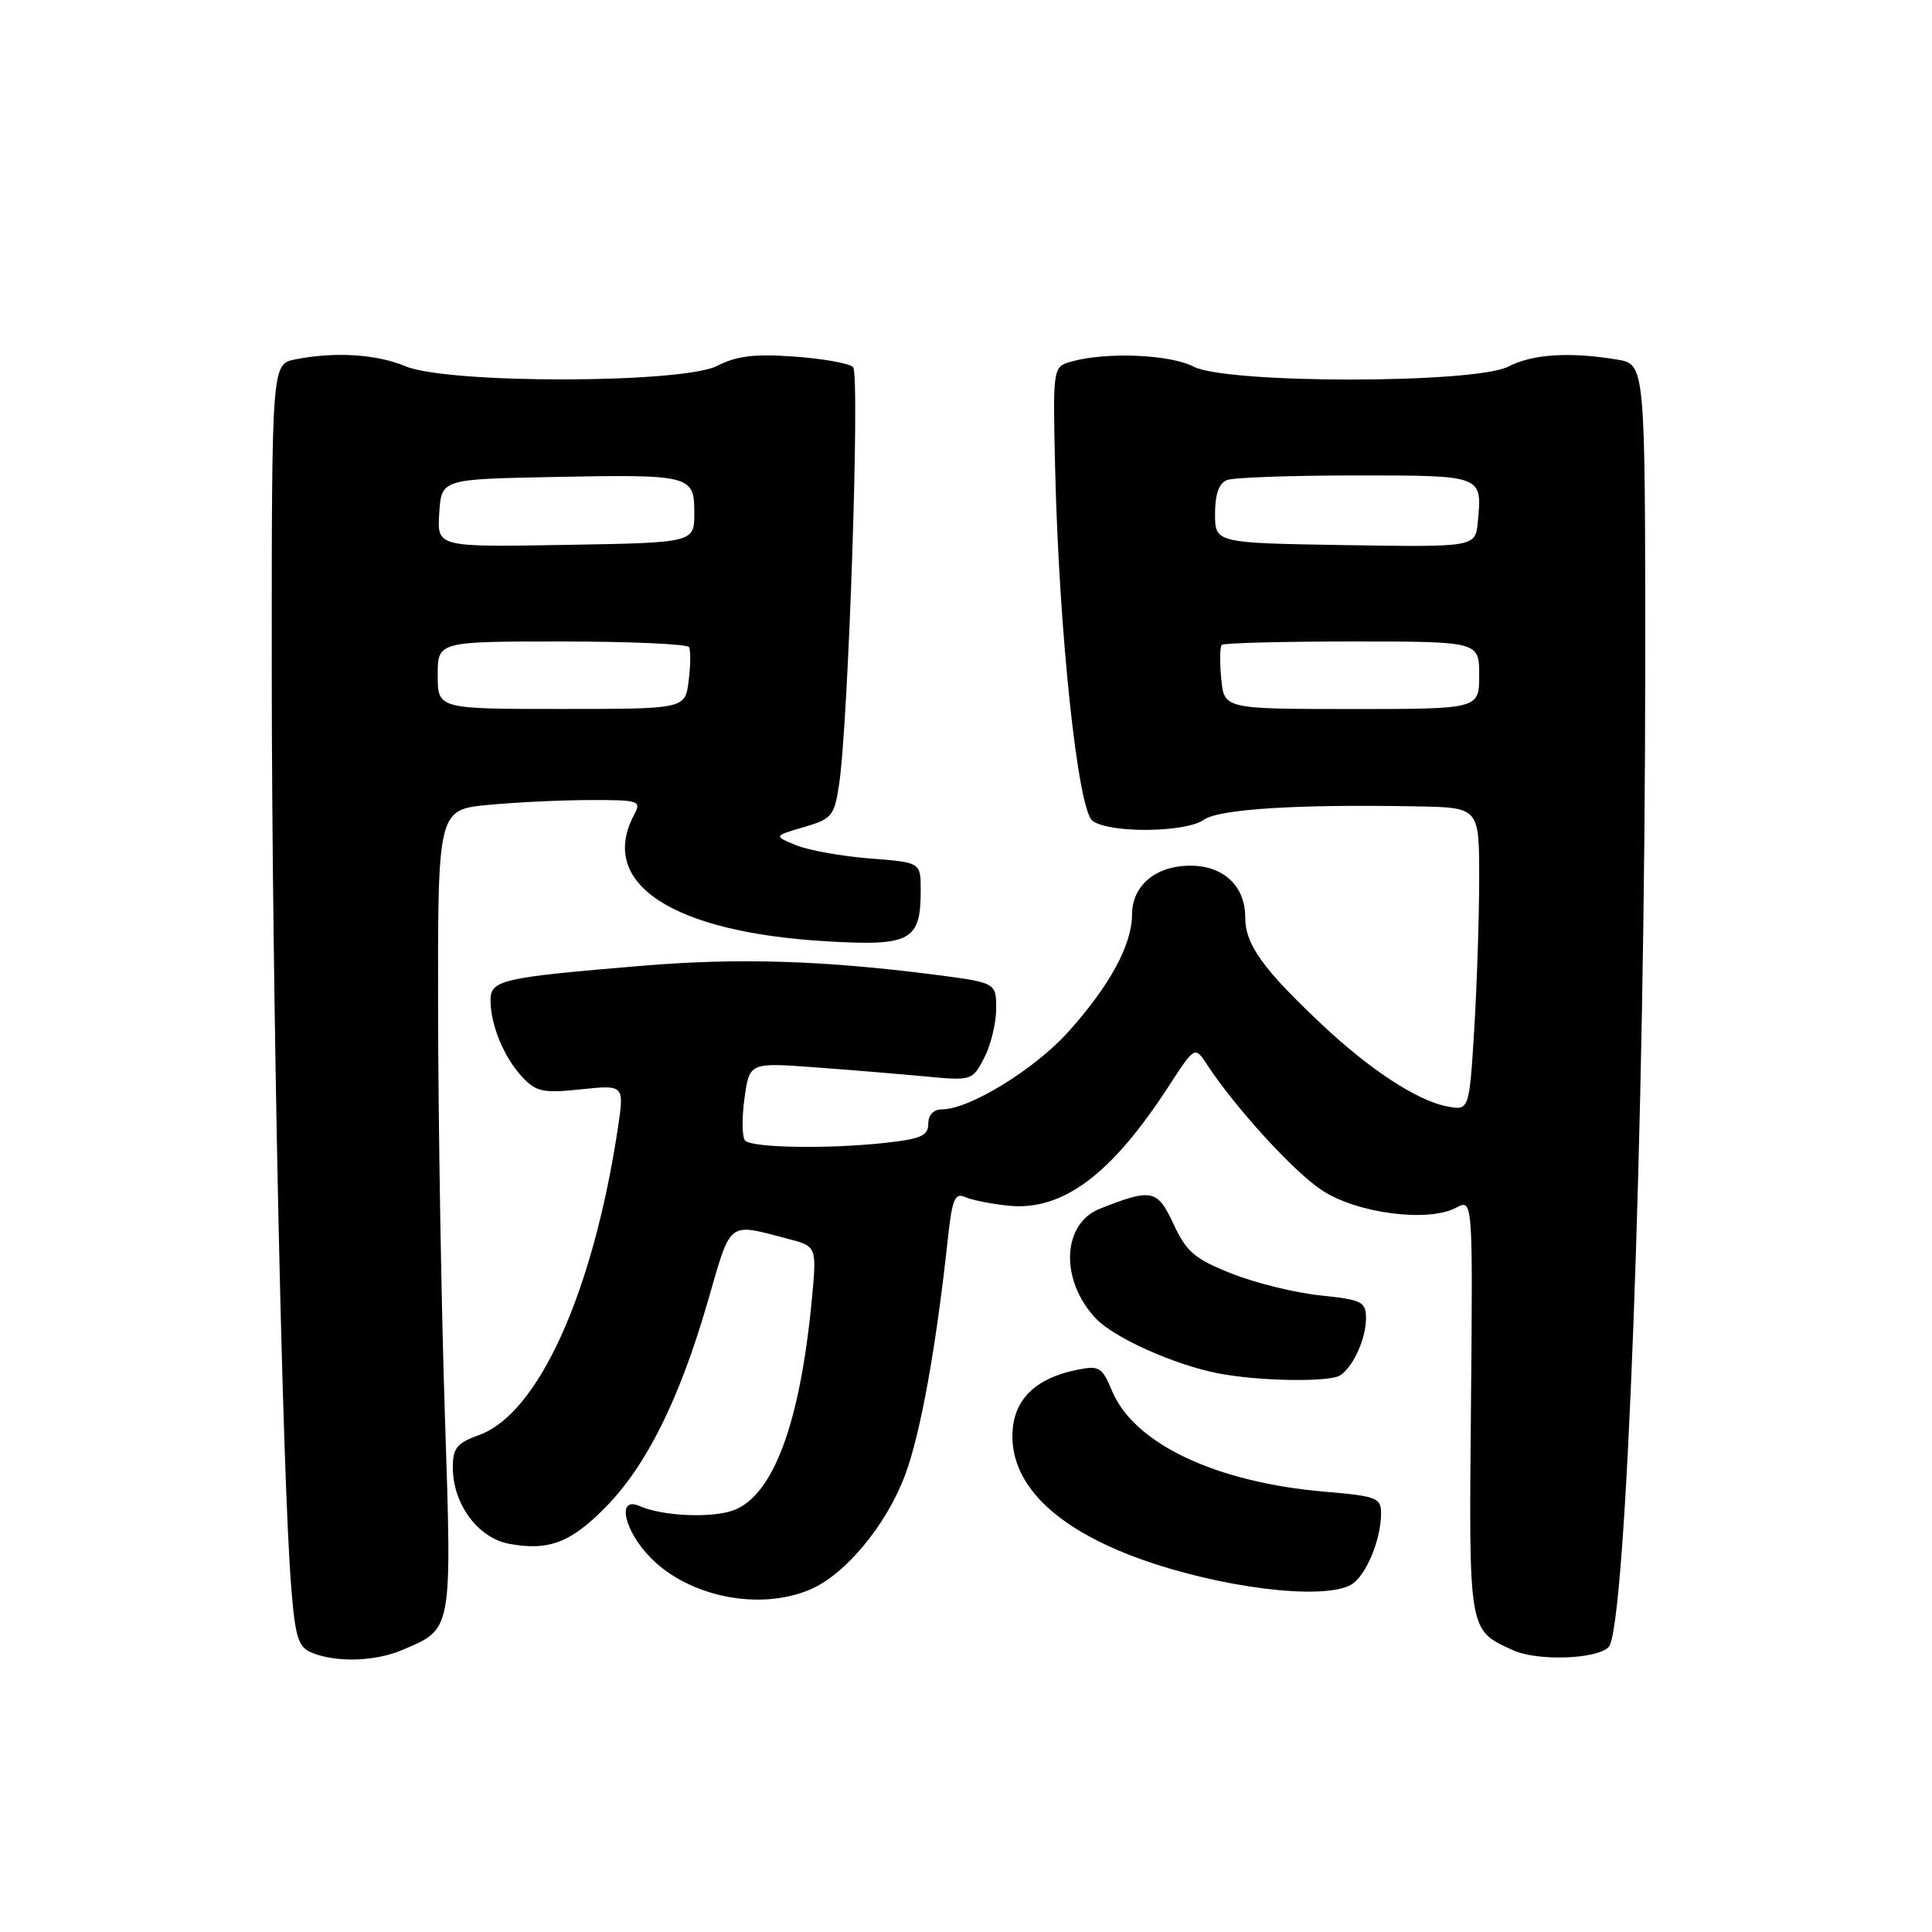 <?xml version="1.0" encoding="UTF-8" standalone="no"?>
<!DOCTYPE svg PUBLIC "-//W3C//DTD SVG 1.1//EN" "http://www.w3.org/Graphics/SVG/1.1/DTD/svg11.dtd" >
<svg xmlns="http://www.w3.org/2000/svg" xmlns:xlink="http://www.w3.org/1999/xlink" version="1.1" viewBox="0 0 256 256">
 <g >
 <path fill="currentColor"
d=" M 53.28 218.64 C 59.99 215.80 59.89 216.38 58.95 187.50 C 58.48 173.20 58.08 149.30 58.05 134.39 C 58.00 107.29 58.00 107.29 64.75 106.65 C 68.46 106.30 74.55 106.01 78.29 106.01 C 84.68 106.00 85.01 106.11 84.04 107.93 C 79.17 117.02 88.99 123.51 109.40 124.72 C 120.69 125.39 122.00 124.69 122.00 117.94 C 122.00 114.27 122.00 114.27 115.25 113.75 C 111.54 113.46 107.15 112.67 105.50 112.00 C 102.50 110.77 102.50 110.77 106.50 109.60 C 110.22 108.52 110.55 108.13 111.18 103.97 C 112.42 95.87 113.97 49.57 113.04 48.64 C 112.55 48.15 109.04 47.52 105.26 47.25 C 99.98 46.87 97.60 47.16 95.05 48.47 C 90.48 50.84 59.36 50.89 53.73 48.53 C 49.87 46.92 44.36 46.58 39.13 47.62 C 36.00 48.25 36.00 48.25 36.01 89.38 C 36.03 130.83 37.41 195.84 38.59 210.32 C 39.13 217.06 39.52 218.27 41.36 219.01 C 44.60 220.32 49.69 220.16 53.28 218.64 Z  M 213.15 218.25 C 215.49 215.91 217.99 149.01 218.00 88.38 C 218.00 48.26 218.00 48.26 214.25 47.64 C 207.97 46.60 203.05 46.92 199.87 48.57 C 195.43 50.86 162.58 50.87 158.15 48.58 C 155.03 46.96 146.61 46.61 142.00 47.90 C 139.50 48.60 139.50 48.60 139.81 62.05 C 140.32 83.74 142.81 107.26 144.75 108.75 C 146.95 110.43 157.06 110.35 159.53 108.62 C 161.55 107.20 171.91 106.55 187.75 106.85 C 196.00 107.00 196.00 107.00 196.00 116.34 C 196.00 121.48 195.70 130.53 195.34 136.44 C 194.68 147.19 194.68 147.19 191.64 146.58 C 187.75 145.80 181.55 141.75 175.36 135.94 C 167.37 128.45 165.00 125.16 165.00 121.58 C 165.00 117.29 162.00 114.58 157.39 114.71 C 152.98 114.83 150.00 117.45 150.00 121.19 C 150.00 125.17 147.02 130.65 141.56 136.72 C 137.08 141.70 128.45 147.00 124.80 147.00 C 123.70 147.00 123.00 147.74 123.00 148.91 C 123.00 150.49 122.02 150.92 117.25 151.44 C 109.75 152.26 99.70 152.10 98.74 151.14 C 98.33 150.72 98.28 148.23 98.64 145.59 C 99.30 140.79 99.30 140.79 107.90 141.42 C 112.63 141.77 119.28 142.32 122.67 142.64 C 128.77 143.21 128.86 143.18 130.42 140.16 C 131.29 138.48 132.00 135.55 132.00 133.65 C 132.00 130.21 132.00 130.21 123.75 129.14 C 109.11 127.26 97.77 126.91 85.22 127.96 C 66.36 129.53 65.00 129.85 65.00 132.56 C 65.00 135.83 66.78 140.12 69.21 142.72 C 71.05 144.68 71.96 144.87 77.01 144.34 C 82.74 143.74 82.74 143.74 81.85 149.62 C 78.55 171.36 71.32 187.31 63.50 190.14 C 60.54 191.21 60.00 191.87 60.00 194.45 C 60.01 199.29 63.32 203.78 67.45 204.56 C 72.72 205.54 75.69 204.40 80.39 199.56 C 85.73 194.06 90.07 185.29 93.77 172.50 C 96.94 161.56 96.33 162.05 104.37 164.14 C 108.24 165.14 108.24 165.14 107.56 172.32 C 106.00 188.61 102.47 198.10 97.25 200.10 C 94.39 201.19 87.78 200.91 84.75 199.56 C 81.65 198.18 82.70 202.90 86.30 206.50 C 91.42 211.62 100.62 213.44 107.28 210.65 C 111.97 208.69 117.44 202.11 119.93 195.45 C 121.97 189.99 124.02 178.69 125.59 164.19 C 126.16 158.89 126.53 158.00 127.89 158.62 C 128.77 159.01 131.36 159.53 133.62 159.76 C 140.76 160.49 147.22 155.69 154.78 144.05 C 158.32 138.60 158.32 138.60 159.91 141.02 C 163.67 146.76 171.41 155.25 175.15 157.71 C 179.78 160.78 189.24 162.01 192.94 160.03 C 195.16 158.85 195.16 158.85 194.91 186.36 C 194.63 216.40 194.56 215.97 200.50 218.67 C 203.72 220.13 211.53 219.87 213.15 218.25 Z  M 178.96 210.02 C 180.93 208.97 183.00 204.08 183.00 200.50 C 183.00 198.48 182.37 198.24 175.68 197.67 C 161.14 196.45 150.28 191.32 147.35 184.30 C 146.03 181.14 145.65 180.91 142.71 181.51 C 137.42 182.57 134.54 185.23 134.19 189.38 C 133.60 196.36 139.52 202.39 151.03 206.55 C 161.69 210.39 175.14 212.07 178.96 210.02 Z  M 177.60 182.23 C 179.32 181.09 181.00 177.37 181.00 174.71 C 181.00 172.48 180.51 172.23 174.96 171.65 C 171.64 171.31 166.36 170.01 163.21 168.76 C 158.31 166.82 157.22 165.89 155.50 162.20 C 153.36 157.59 152.62 157.44 145.75 160.16 C 140.72 162.14 140.42 169.60 145.17 174.67 C 147.56 177.23 155.49 180.80 161.34 181.96 C 166.71 183.02 176.18 183.18 177.60 182.23 Z  M 58.00 89.47 C 58.00 85.00 58.00 85.00 74.44 85.00 C 83.48 85.00 91.07 85.34 91.30 85.75 C 91.53 86.16 91.51 88.17 91.25 90.22 C 90.79 93.94 90.79 93.94 74.39 93.94 C 58.00 93.94 58.00 93.94 58.00 89.47 Z  M 58.20 68.00 C 58.50 63.50 58.50 63.50 73.00 63.21 C 91.59 62.84 92.00 62.95 92.00 67.97 C 92.00 71.91 92.00 71.91 74.95 72.20 C 57.91 72.50 57.91 72.50 58.20 68.00 Z  M 161.82 89.92 C 161.61 87.71 161.64 85.69 161.89 85.45 C 162.13 85.20 169.91 85.00 179.17 85.00 C 196.00 85.00 196.00 85.00 196.00 89.48 C 196.00 93.95 196.00 93.95 179.10 93.95 C 162.20 93.94 162.20 93.94 161.82 89.92 Z  M 178.25 72.23 C 161.00 71.95 161.00 71.95 161.00 68.08 C 161.00 65.48 161.52 64.02 162.58 63.61 C 163.45 63.27 171.12 63.00 179.61 63.00 C 196.55 63.00 196.40 62.94 195.82 69.14 C 195.50 72.50 195.50 72.50 178.25 72.23 Z "/>
</g>
</svg>